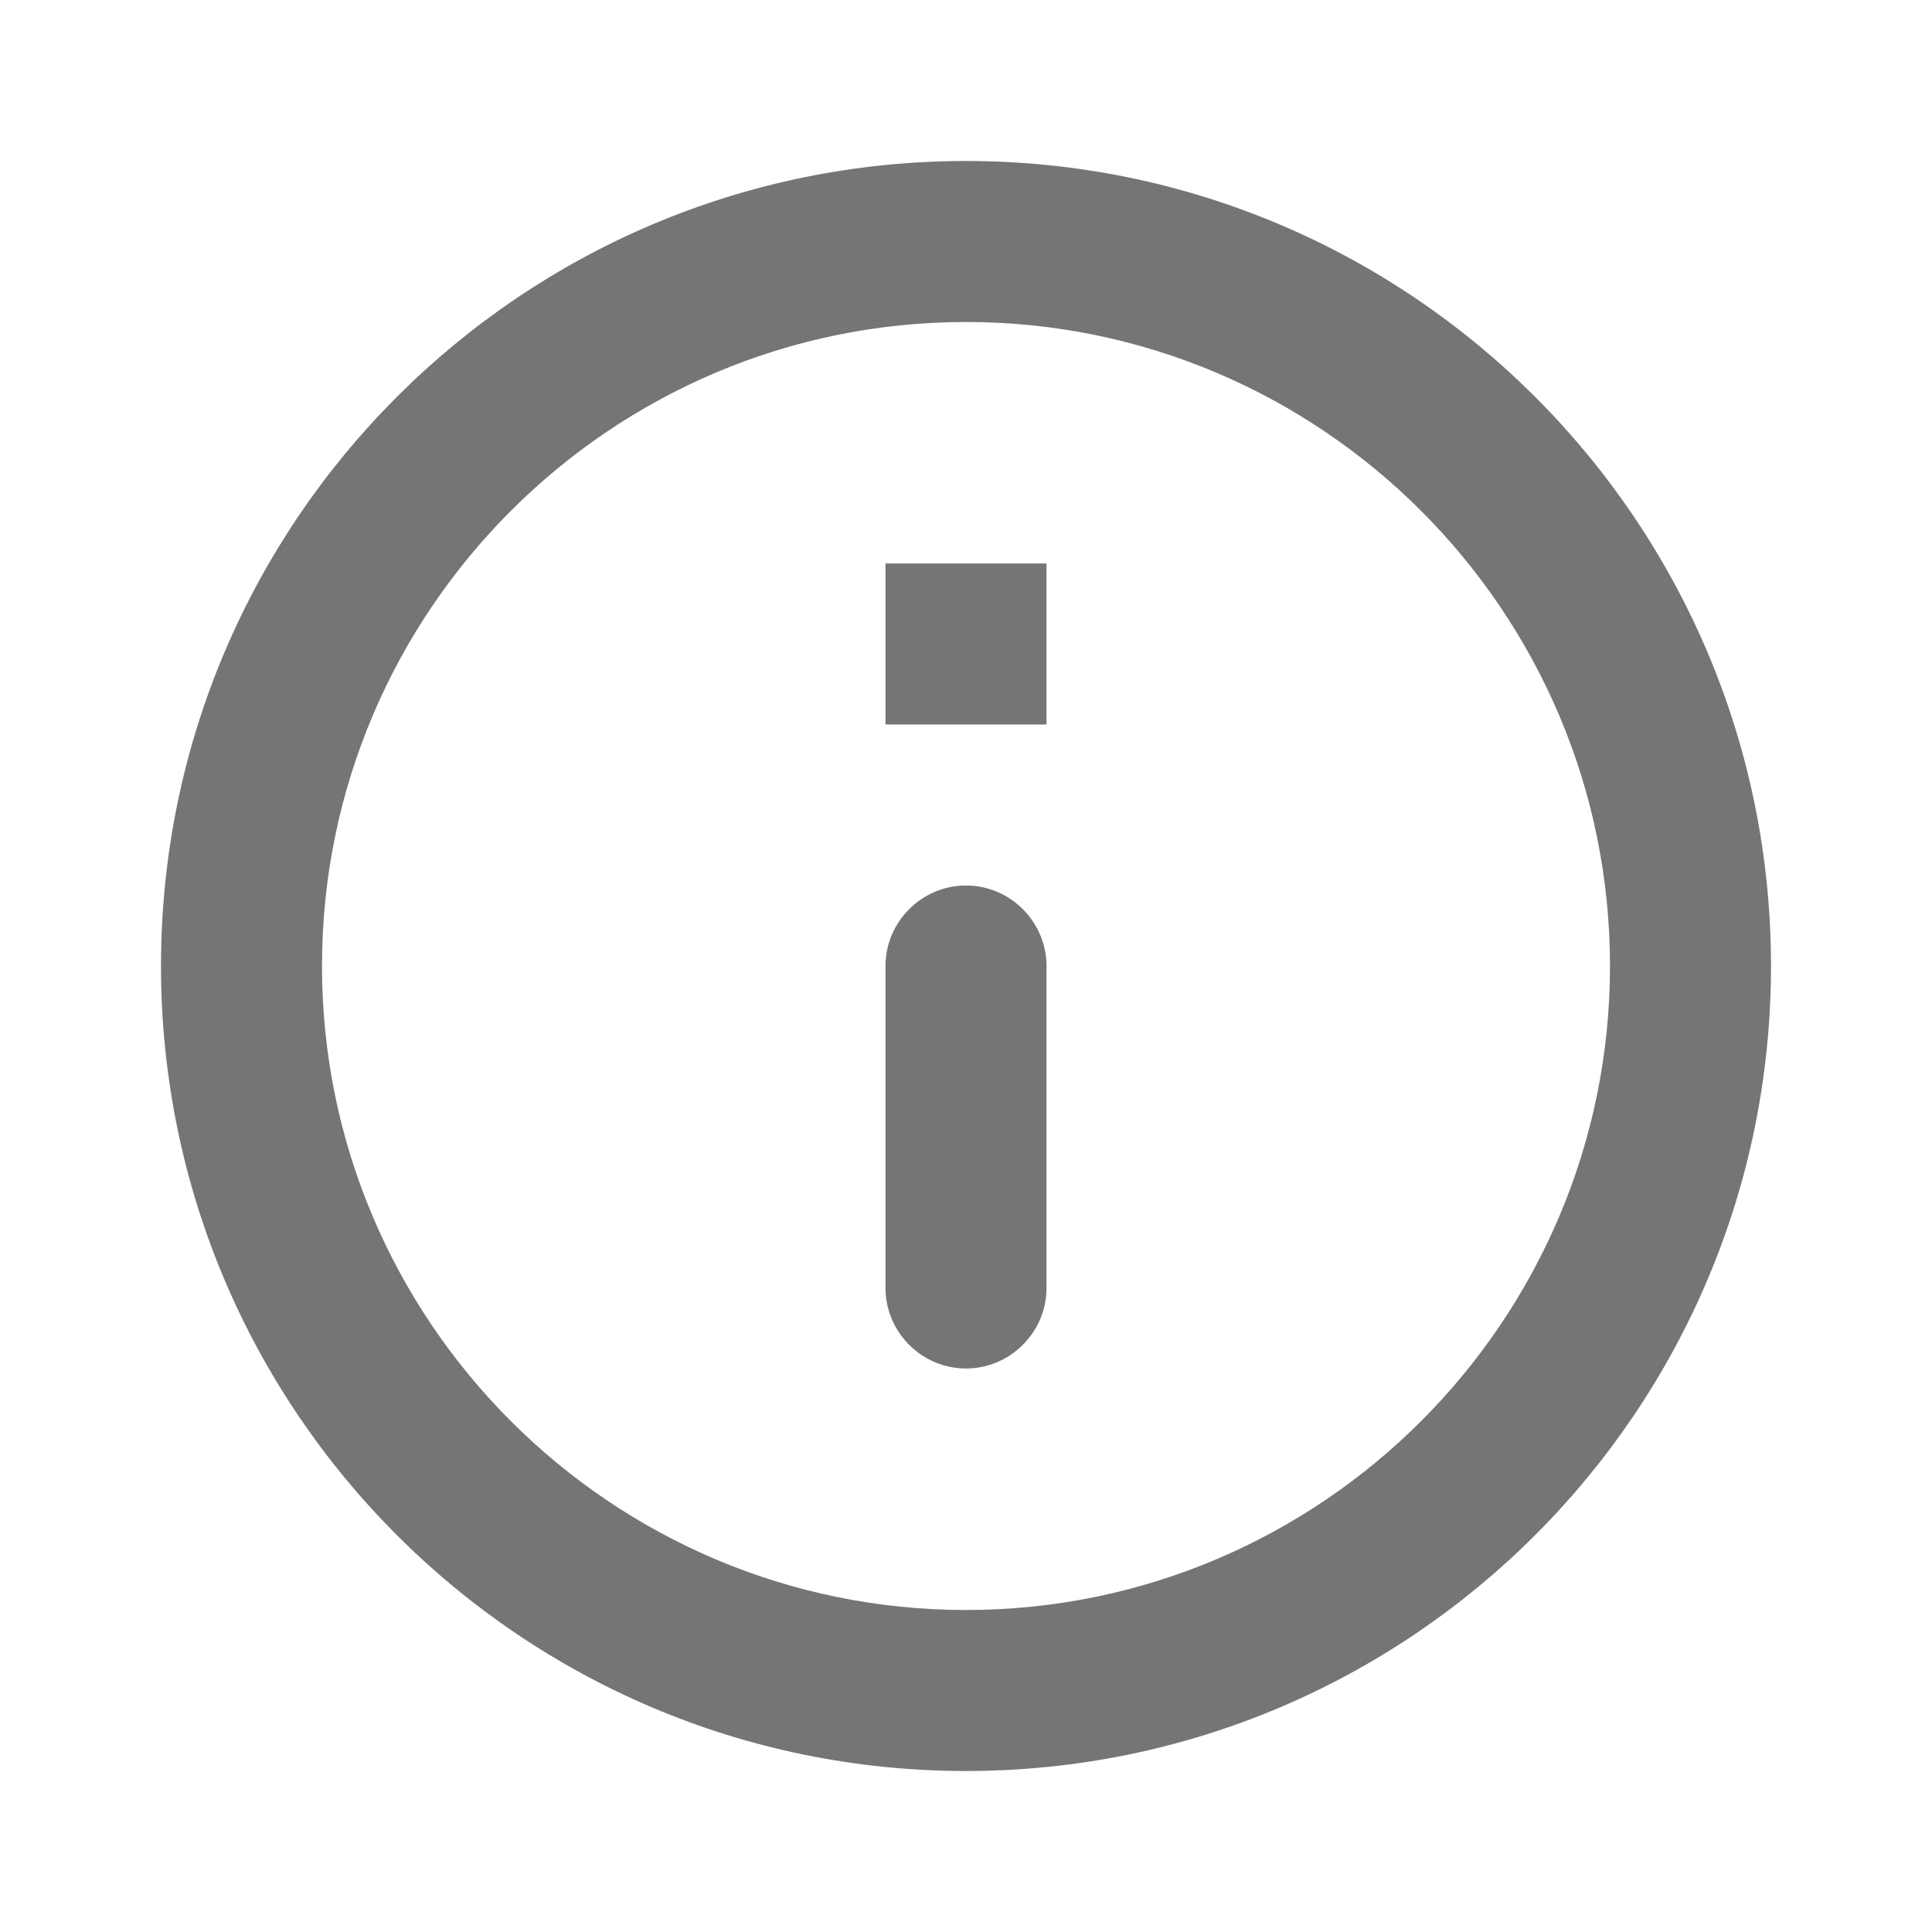 <svg xmlns="http://www.w3.org/2000/svg" width="18" height="18" fill="none" viewBox="0 0 18 18">
    <path fill="#000" fill-opacity=".54" fill-rule="evenodd" d="M9 1.5C4.86 1.5 1.5 4.86 1.5 9c0 4.14 3.36 7.5 7.5 7.5 4.14 0 7.5-3.36 7.5-7.5 0-4.14-3.36-7.5-7.5-7.5zm-.75 3.75v1.5h1.5v-1.5h-1.5zM9.75 12c0 .412-.338.75-.75.75s-.75-.338-.75-.75V9c0-.412.338-.75.75-.75s.75.338.75.75v3zM3 9c0 3.307 2.692 6 6 6 3.307 0 6-2.693 6-6 0-3.308-2.693-6-6-6-3.308 0-6 2.692-6 6z" clip-rule="evenodd"/>
</svg>
